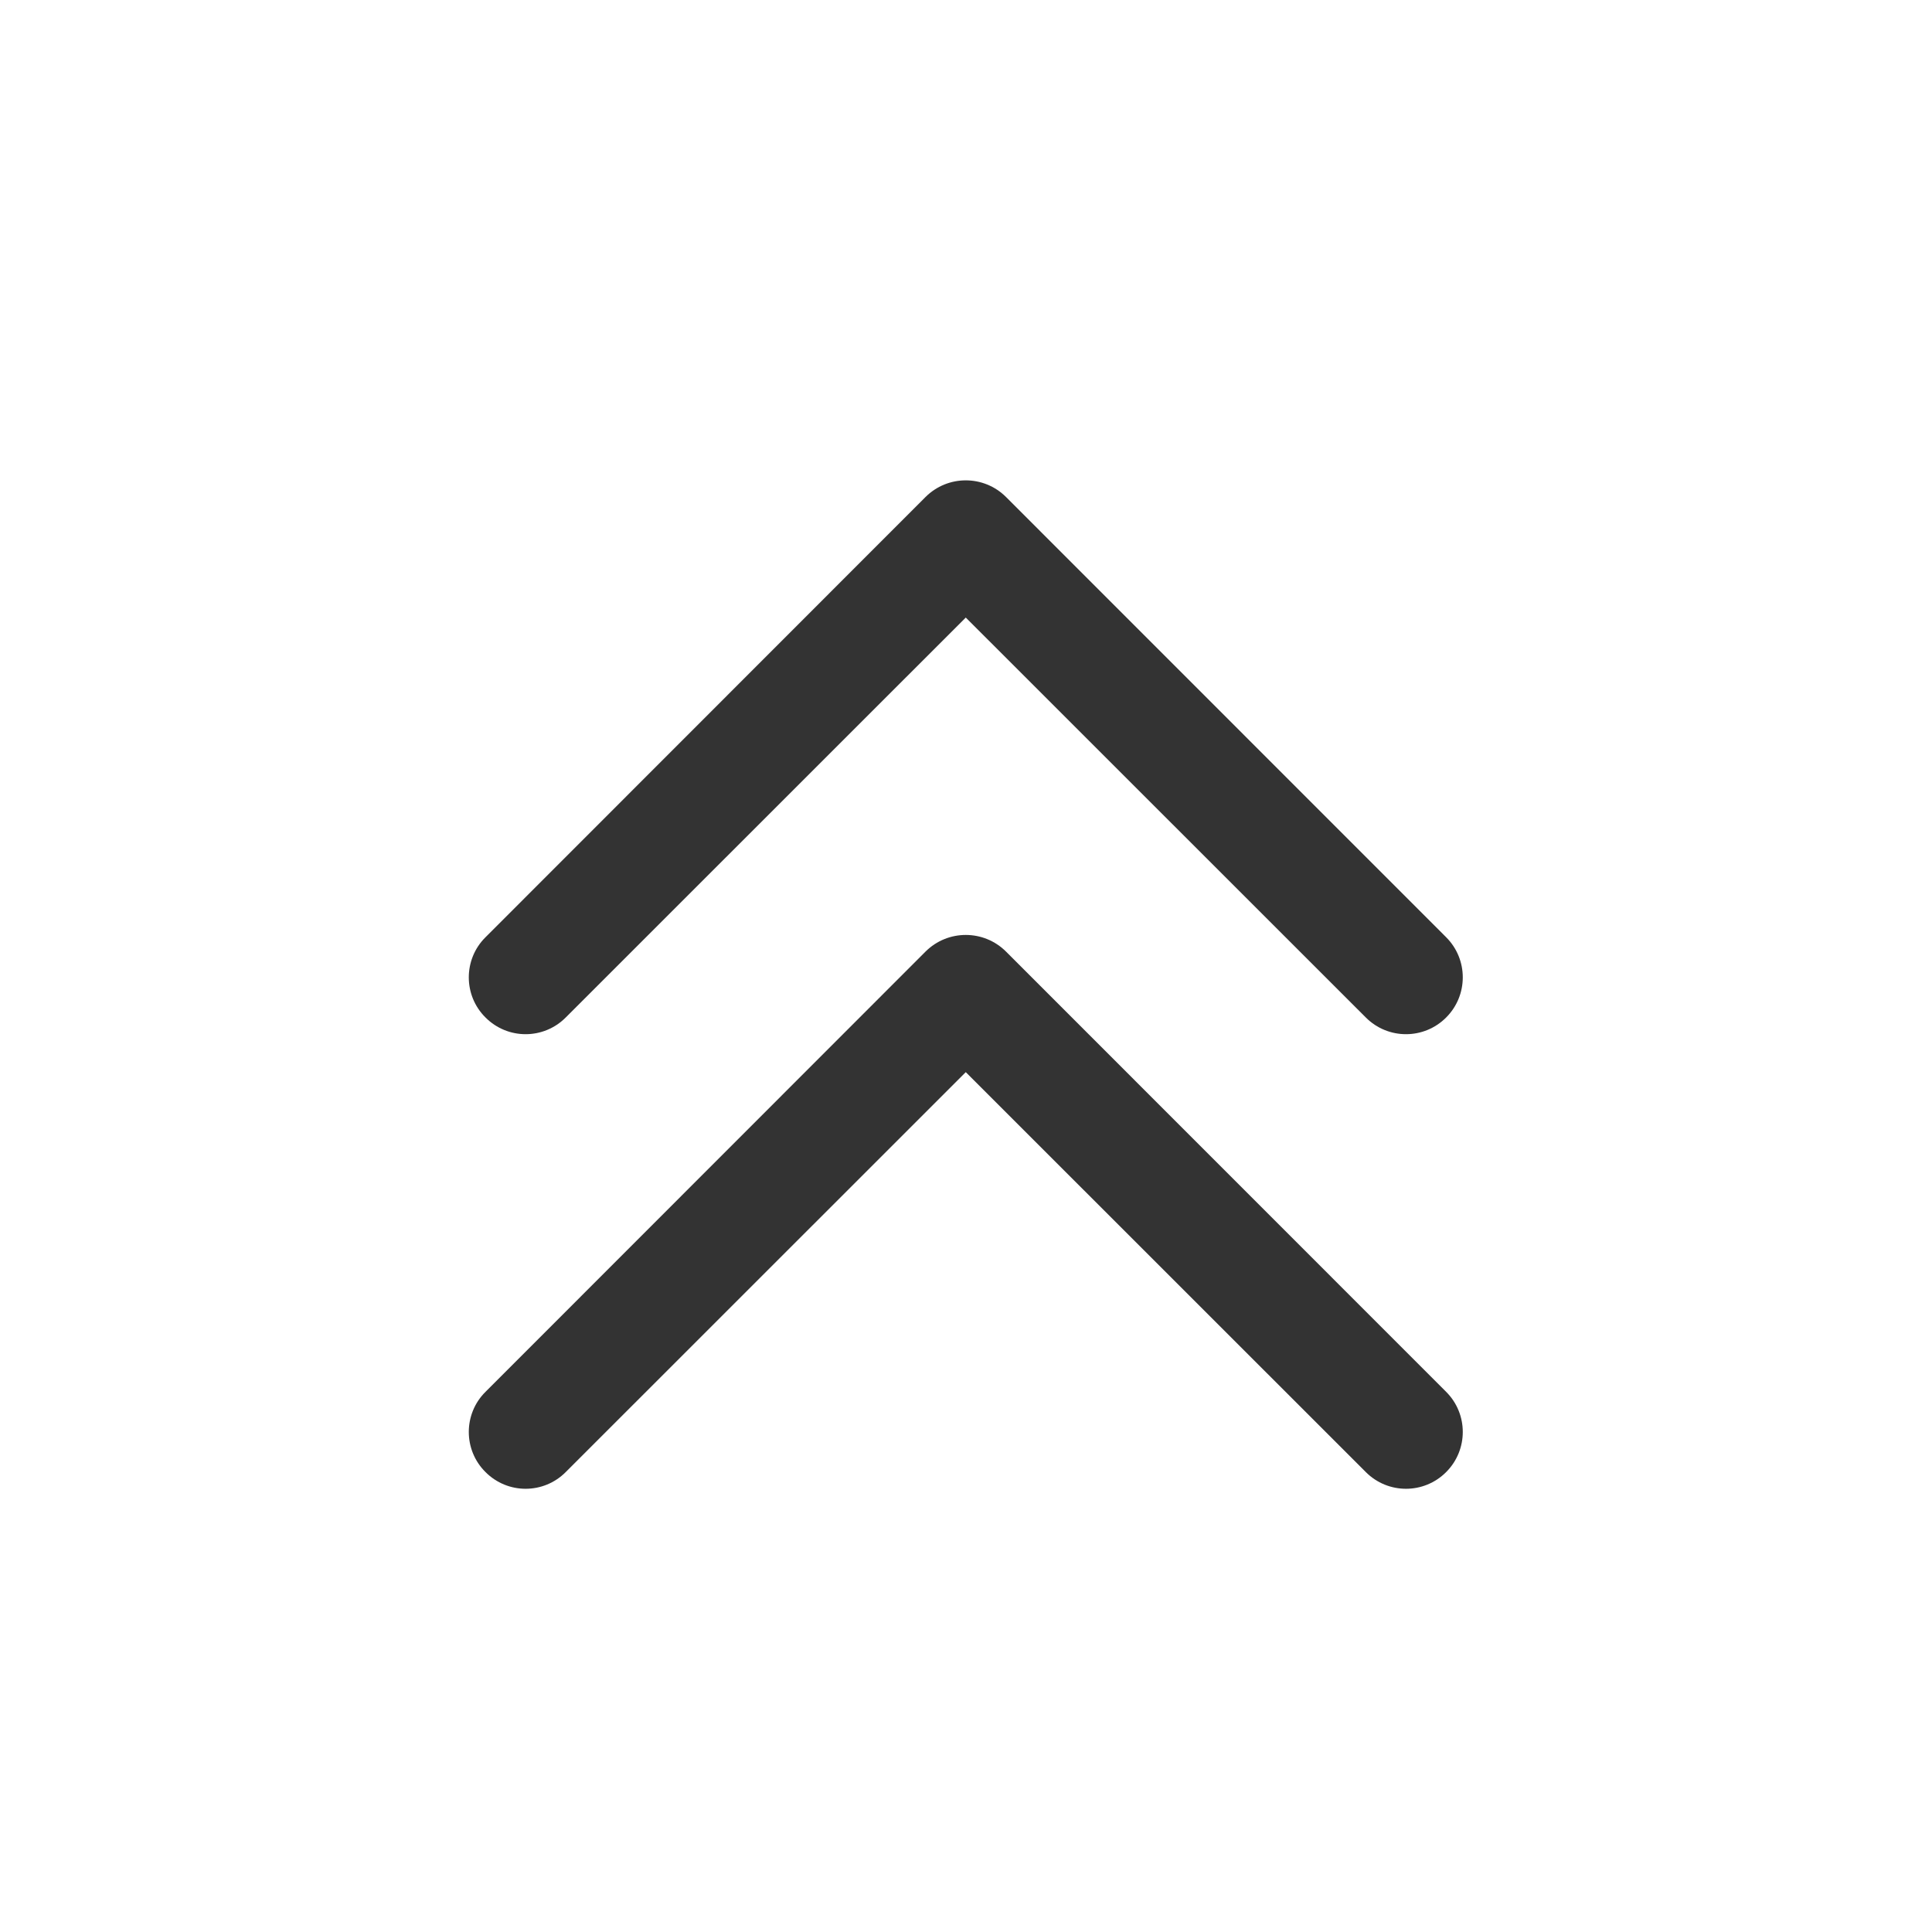 <svg width="44px" height="44px" viewBox="0 0 16 17" fill="none" xmlns="http://www.w3.org/2000/svg">
<path fill-rule="evenodd" clip-rule="evenodd" d="M12.225 8.247L8.352 4.373C8.156 4.178 7.84 4.178 7.644 4.373L3.772 8.247C3.674 8.344 3.625 8.472 3.625 8.6C3.625 8.728 3.674 8.856 3.772 8.953C3.967 9.149 4.283 9.149 4.478 8.953L7.998 5.434L11.518 8.953C11.713 9.149 12.03 9.149 12.225 8.953C12.42 8.758 12.42 8.442 12.225 8.247ZM12.225 12.247L8.352 8.373C8.156 8.178 7.84 8.178 7.644 8.373L3.772 12.247C3.674 12.344 3.625 12.472 3.625 12.6C3.625 12.728 3.674 12.856 3.772 12.953C3.967 13.149 4.283 13.149 4.478 12.953L7.998 9.434L11.518 12.953C11.713 13.149 12.03 13.149 12.225 12.953C12.42 12.758 12.42 12.442 12.225 12.247Z" fill="#333333"/>
</svg>
